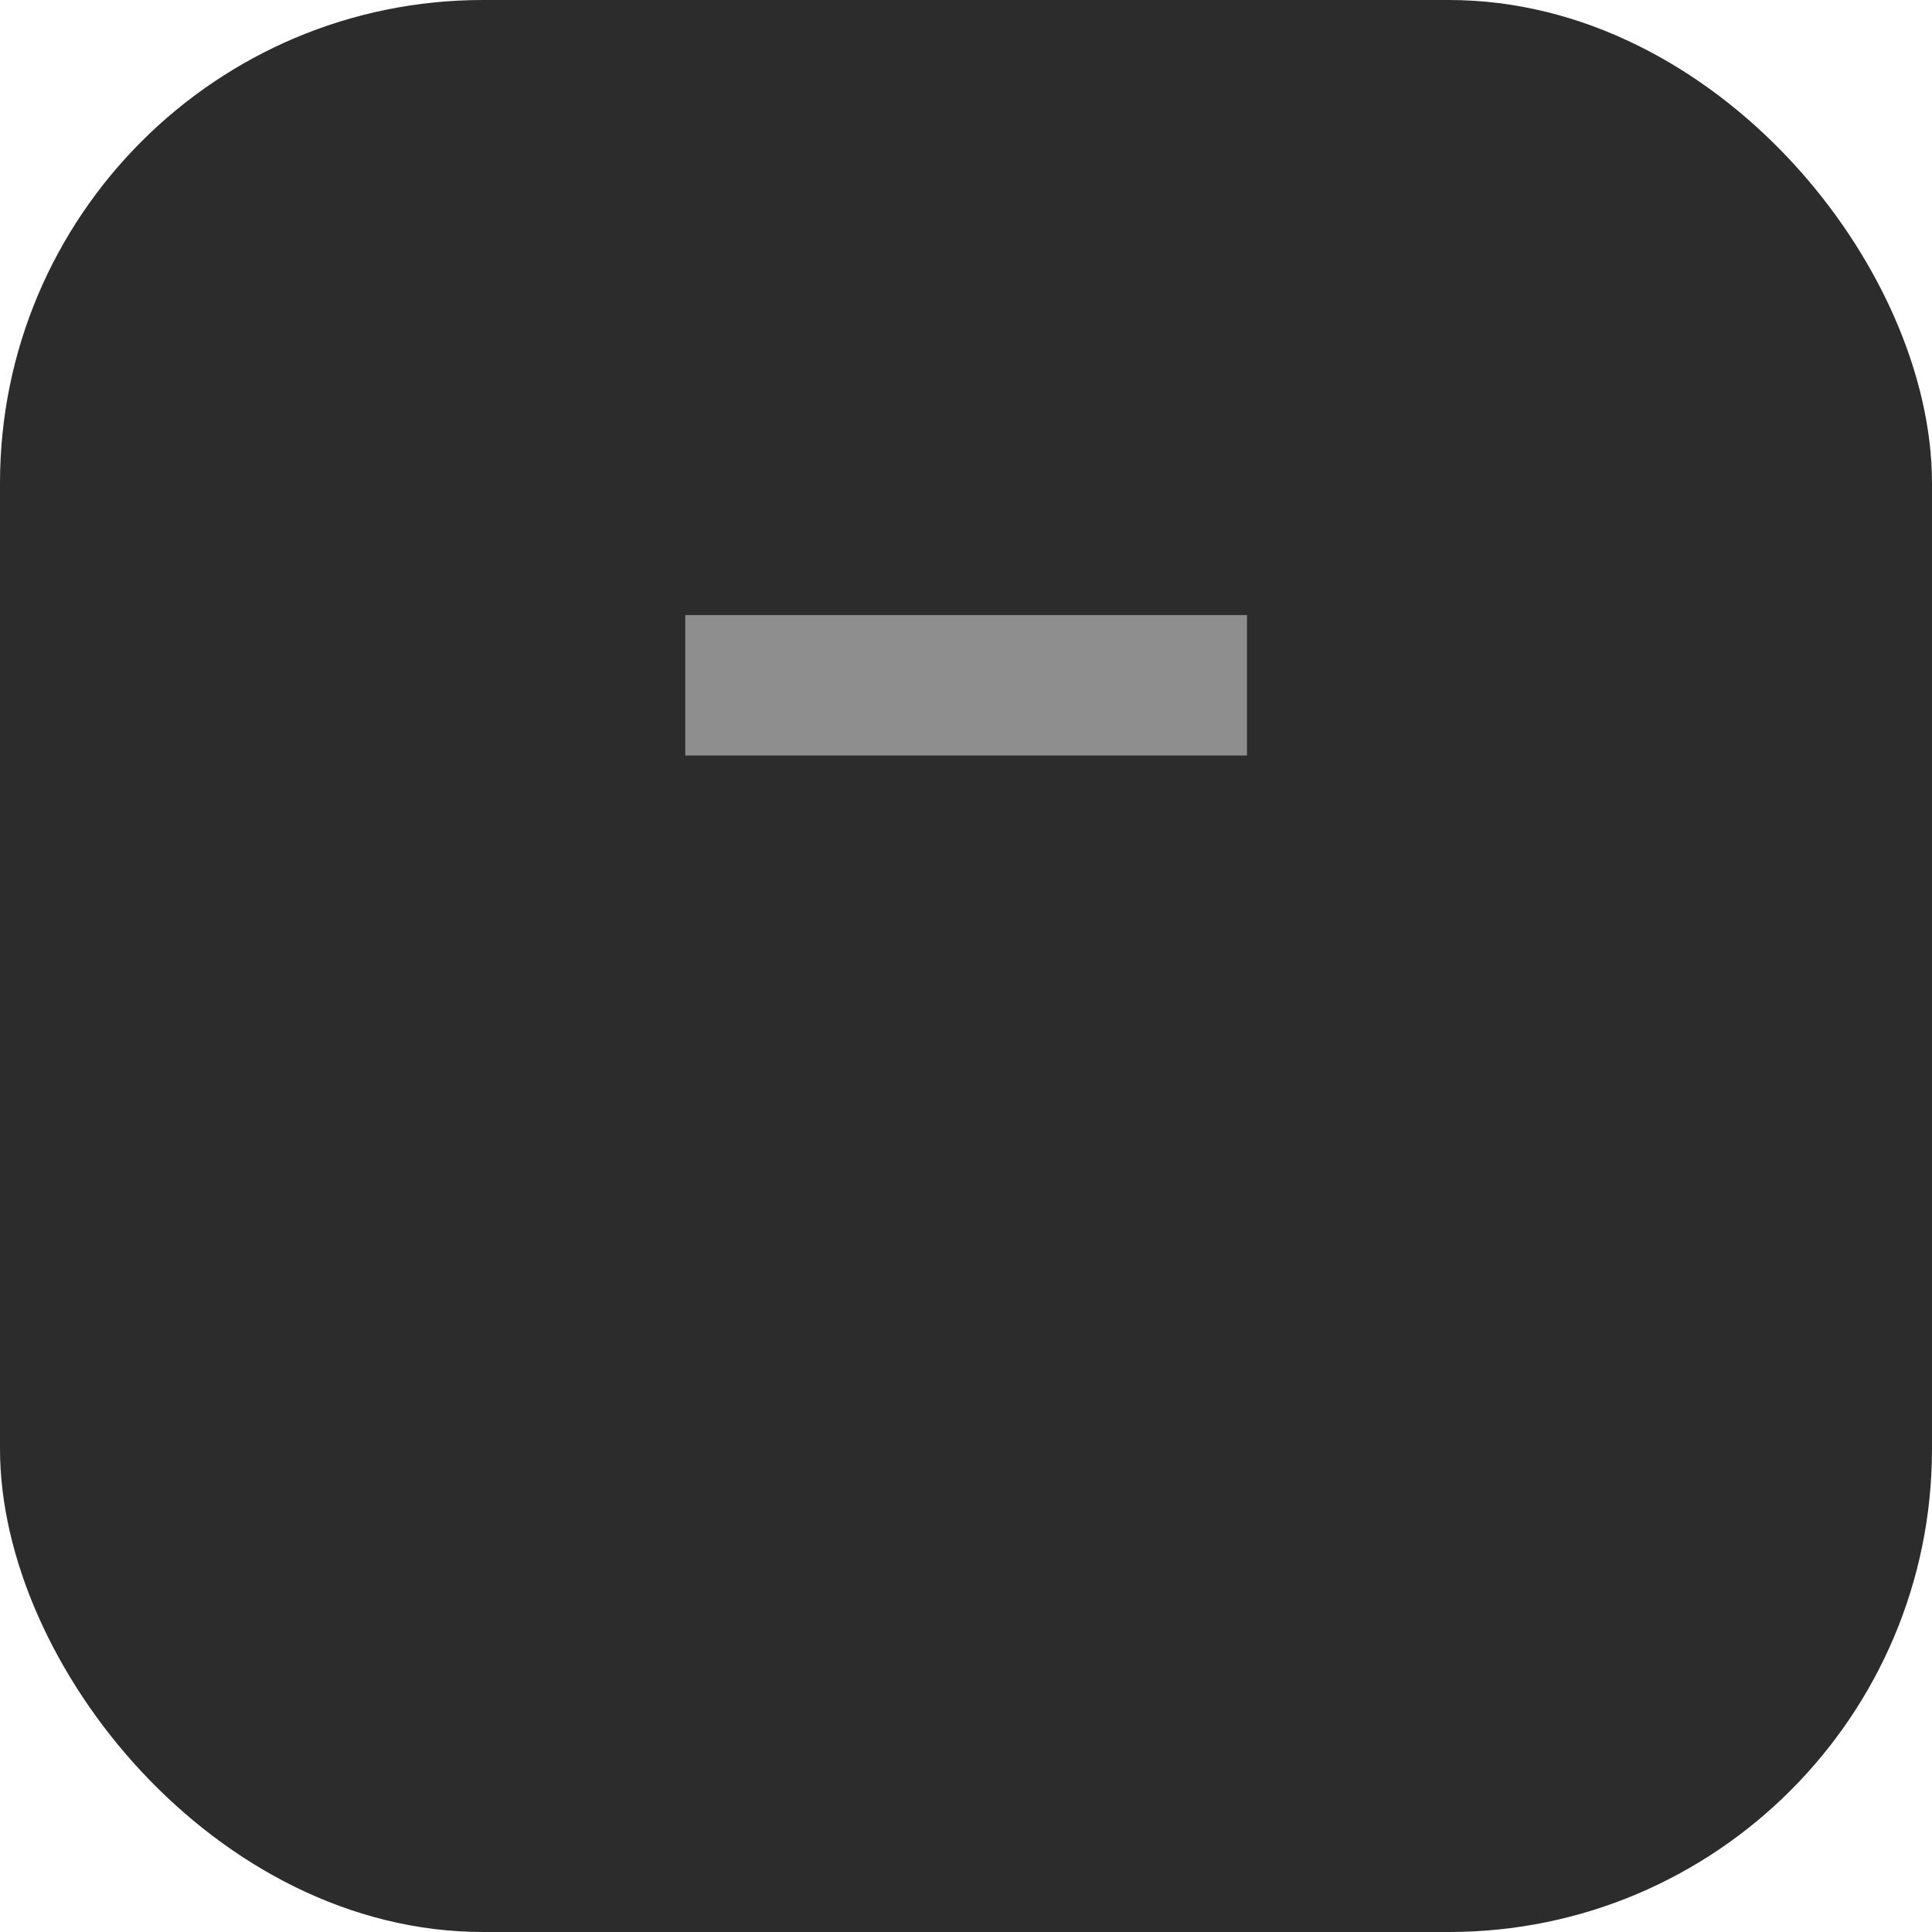 <?xml version="1.0" encoding="utf-8"?>
<svg width="26" height="26" viewBox="0 0 6.879 6.879" version="1.1" id="svg1" xmlns="http://www.w3.org/2000/svg">
  <defs id="defs1"/>
  <g id="layer1">
    <rect style="font-variation-settings:'STYL' 300;fill:#2c2c2c;fill-opacity:1;stroke-width:4" id="rect1" width="6.879" height="6.879" x="0" y="0" ry="1.72"/>
    <path style="fill:#8e8e8e" d="M 2.44 2.19 L 2.44 2.69 L 4.44 2.69 L 4.44 2.19 L 2.44 2.19 Z"/>
  </g>
</svg>